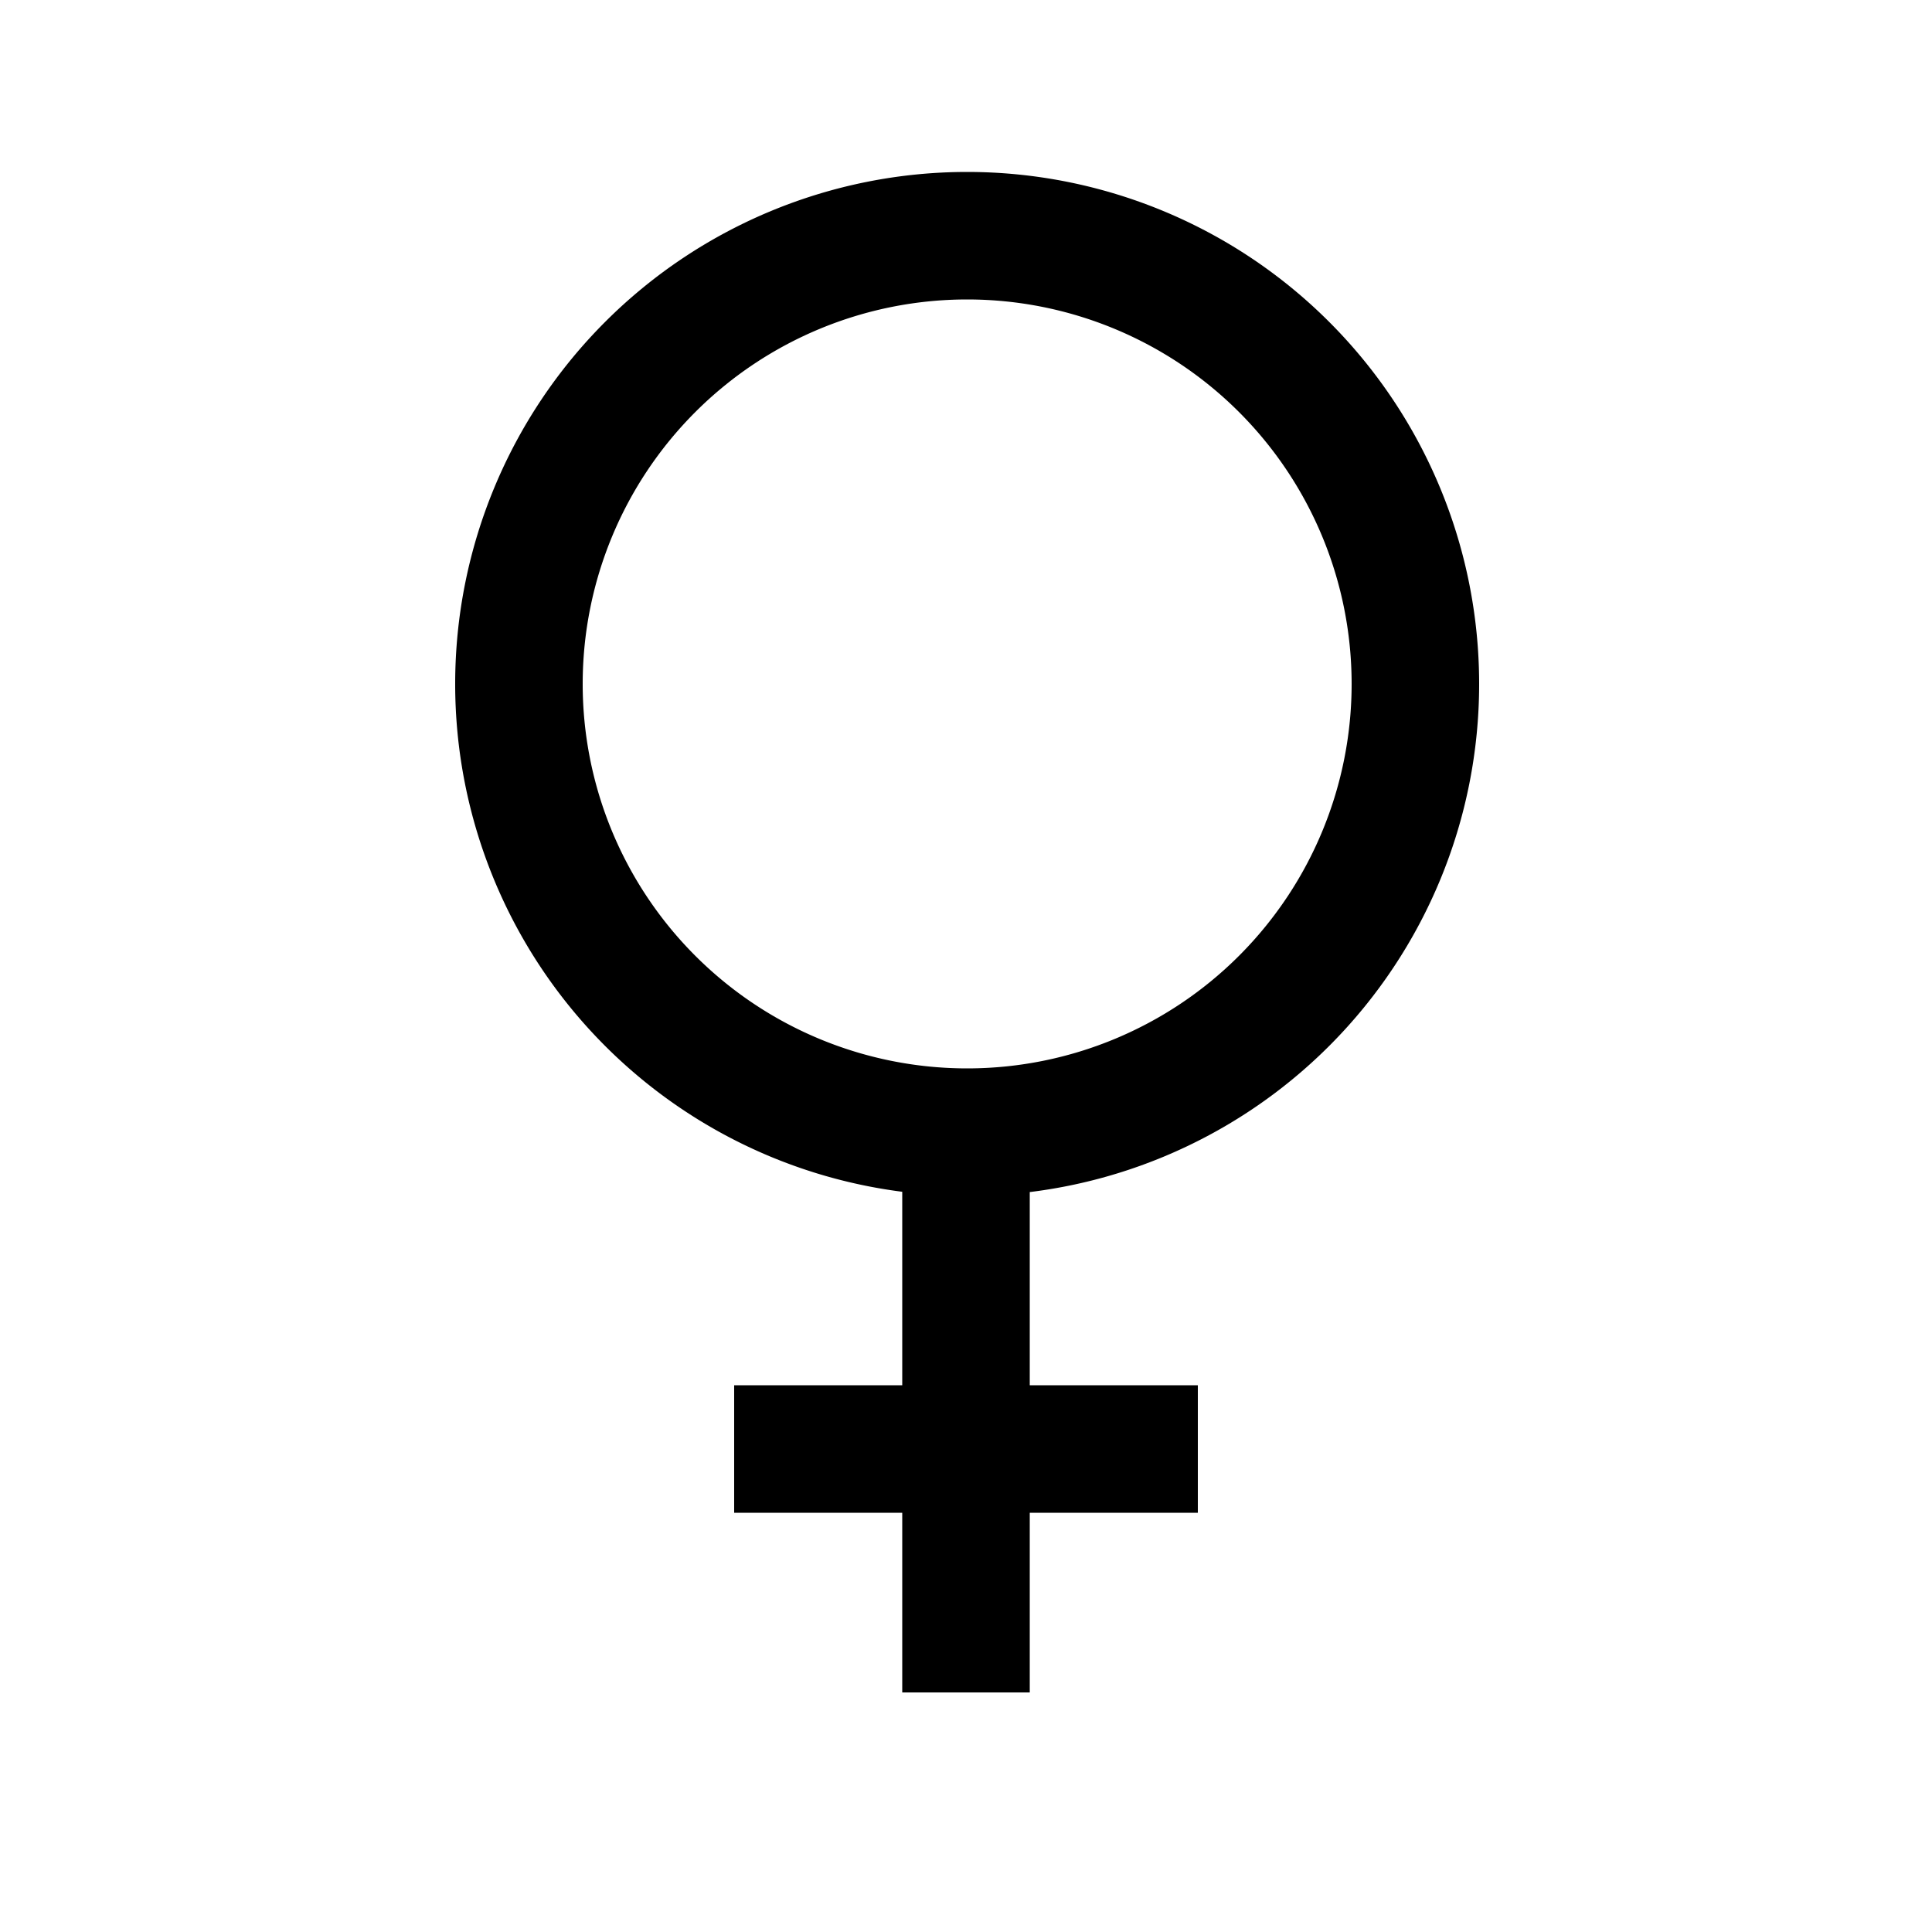 <?xml version="1.0" encoding="UTF-8"?>
<svg xmlns="http://www.w3.org/2000/svg" width="50" height="50" viewBox="0 0 50 50">
<path fill="none" stroke="#000" stroke-width="3.3" d="m 31,37.5 h -12 m 6,6.3 v -14.5 a 11.6,11.6 0 1 1 0.06,0"/>
</svg>
